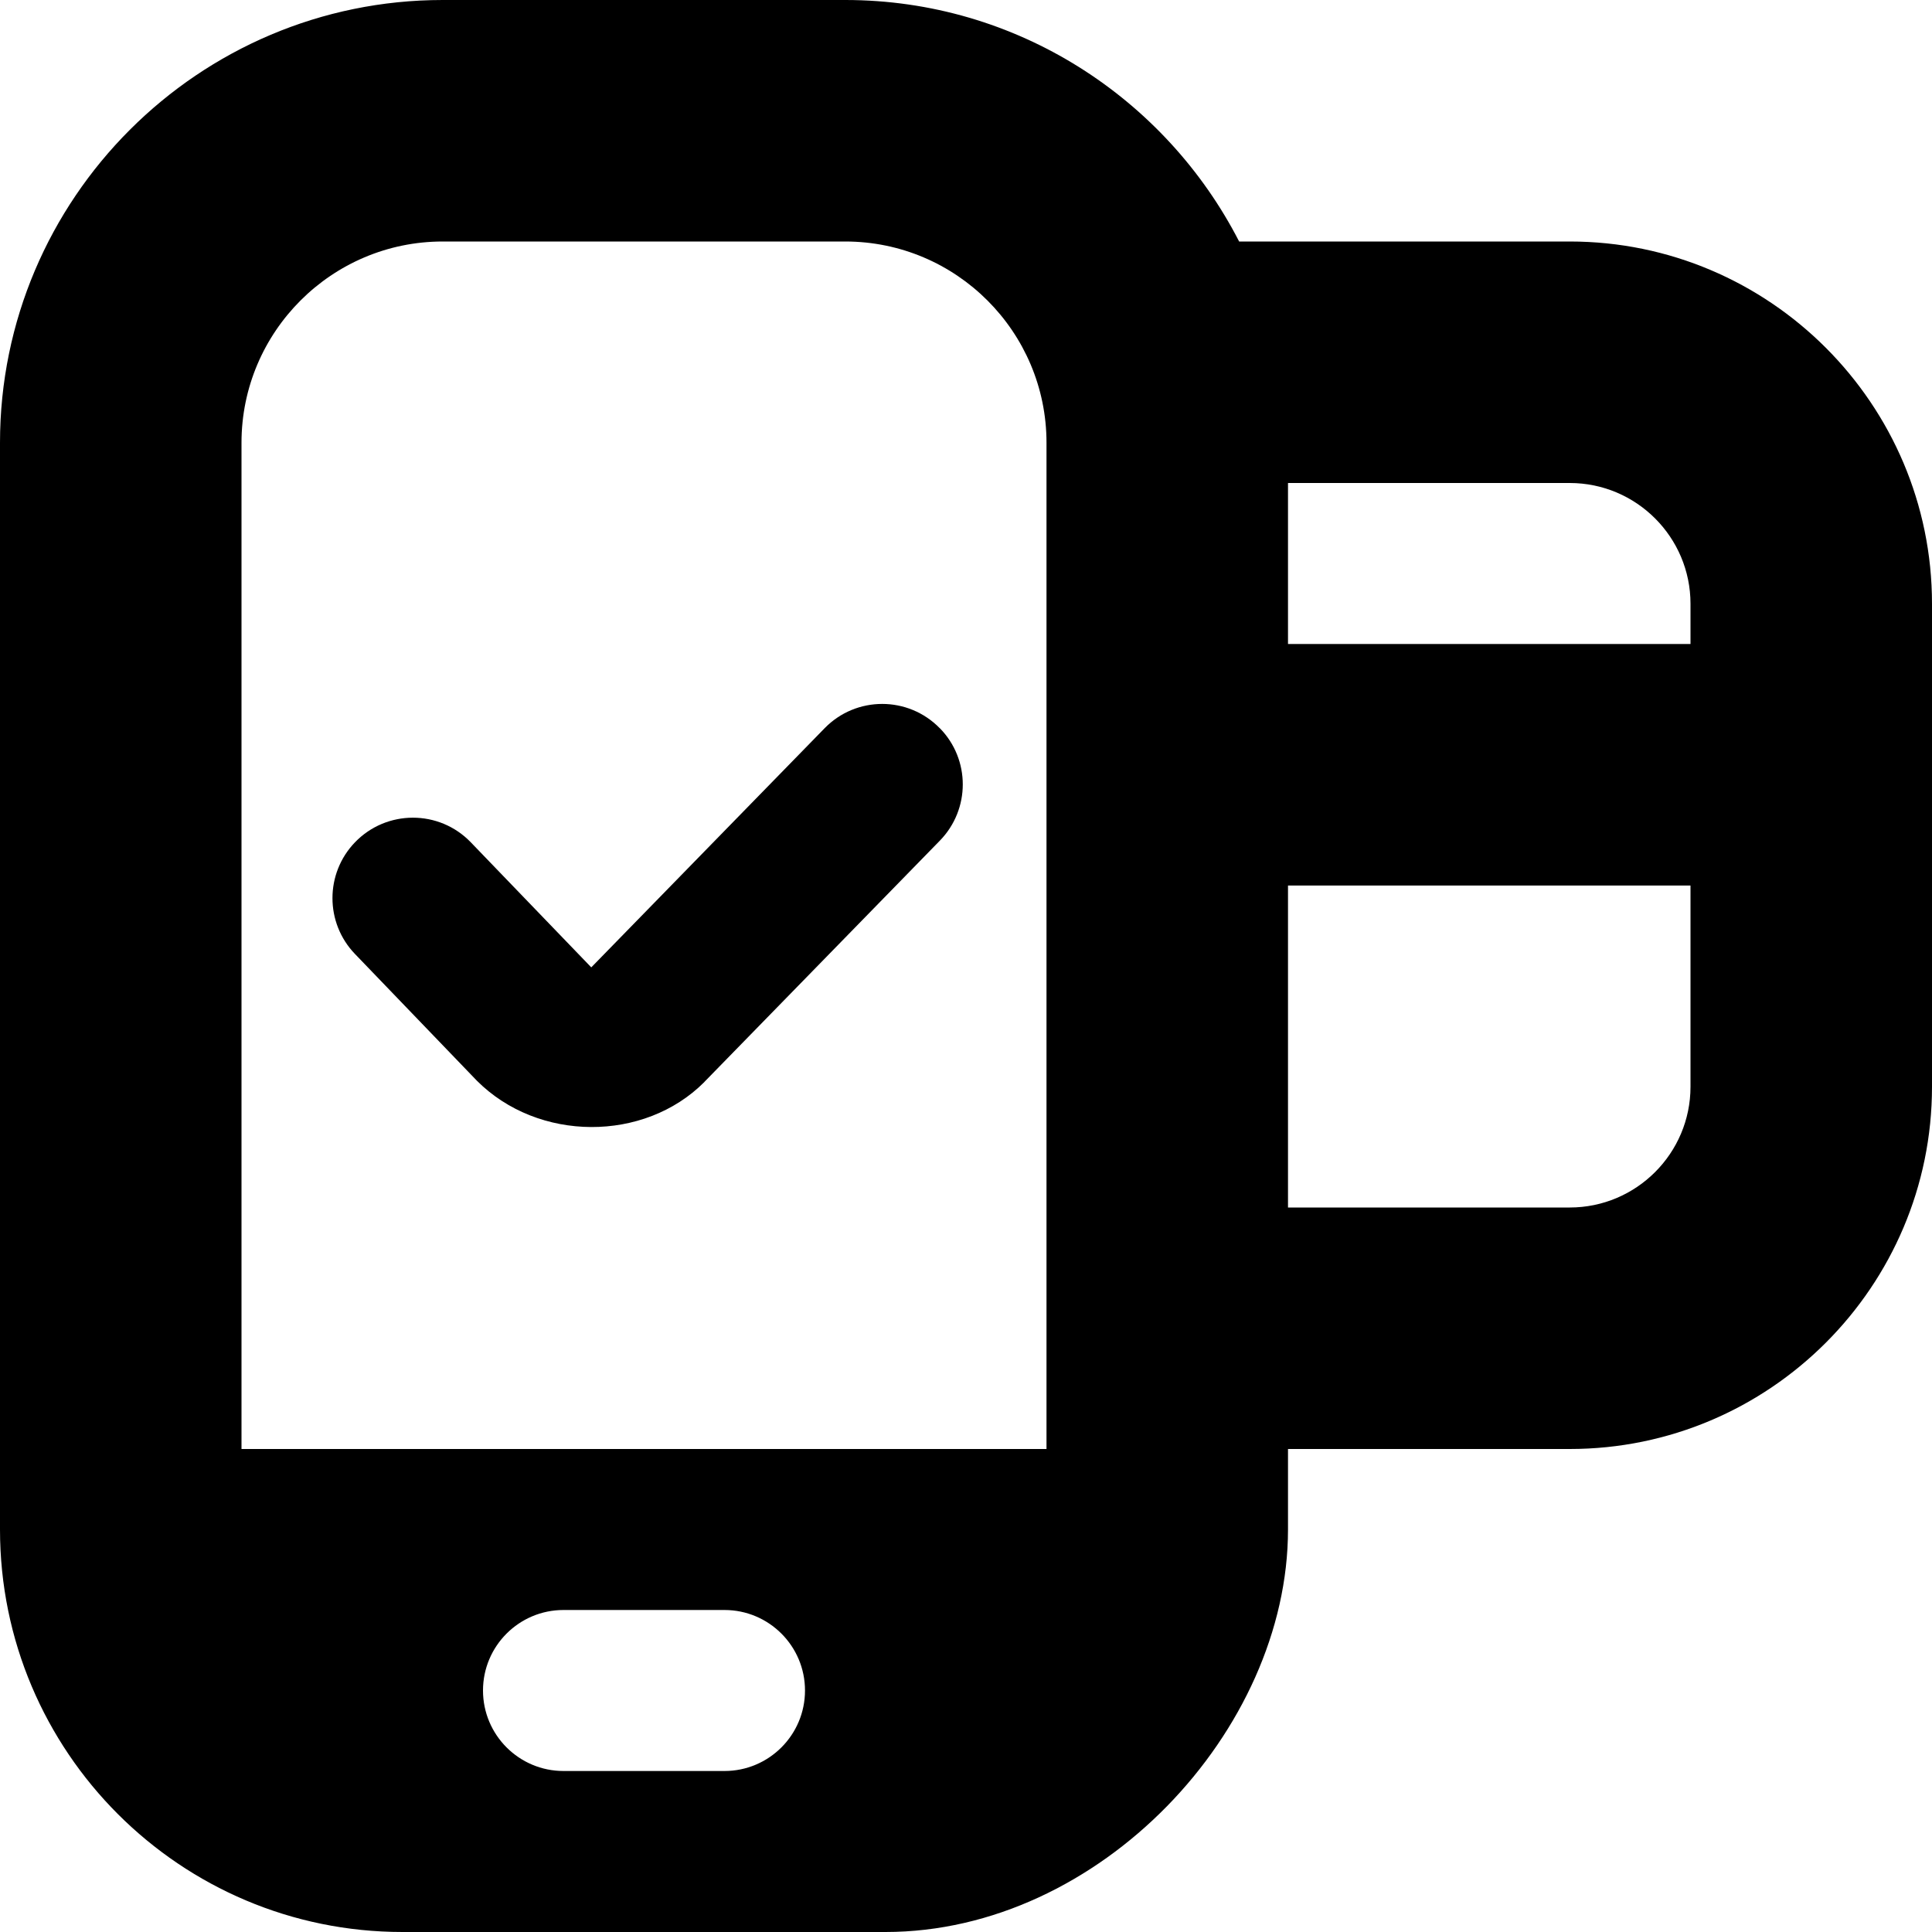 <?xml version="1.0" encoding="UTF-8"?>
<svg xmlns="http://www.w3.org/2000/svg" id="Layer_1" data-name="Layer 1" viewBox="0 0 24 24">
  <path d="M11.675,9.046c.38,.388,.38,1.008,0,1.397l-2.925,2.997h.001l-.004,.004c-.744,.744-2.058,.746-2.823-.019l-1.515-1.575c-.372-.387-.372-.999,0-1.386,.393-.408,1.047-.409,1.44,0l1.496,1.553,2.899-2.971c.392-.402,1.038-.402,1.43,0h0Zm12.325-1.546v6c0,2.481-2.019,4.5-4.5,4.5h-3.5v1c0,2.5-2.342,5-5,5H5c-2.761,0-5-2.239-5-5V5.5C0,2.467,2.468,0,5.5,0h5c2.132,0,3.98,1.222,4.893,3h4.107c2.481,0,4.5,2.019,4.5,4.5Zm-14,13.5c0-.552-.448-1-1-1h-2c-.552,0-1,.448-1,1s.448,1,1,1h2c.552,0,1-.448,1-1Zm3-15.5c0-1.378-1.121-2.5-2.5-2.5H5.5c-1.379,0-2.5,1.122-2.5,2.5v12.5H13V5.5Zm8,5.5h-5v4h3.5c.827,0,1.5-.673,1.5-1.5v-2.5Zm0-3.5c0-.827-.673-1.5-1.5-1.5h-3.5v2h5v-.5Z"/>
</svg>
